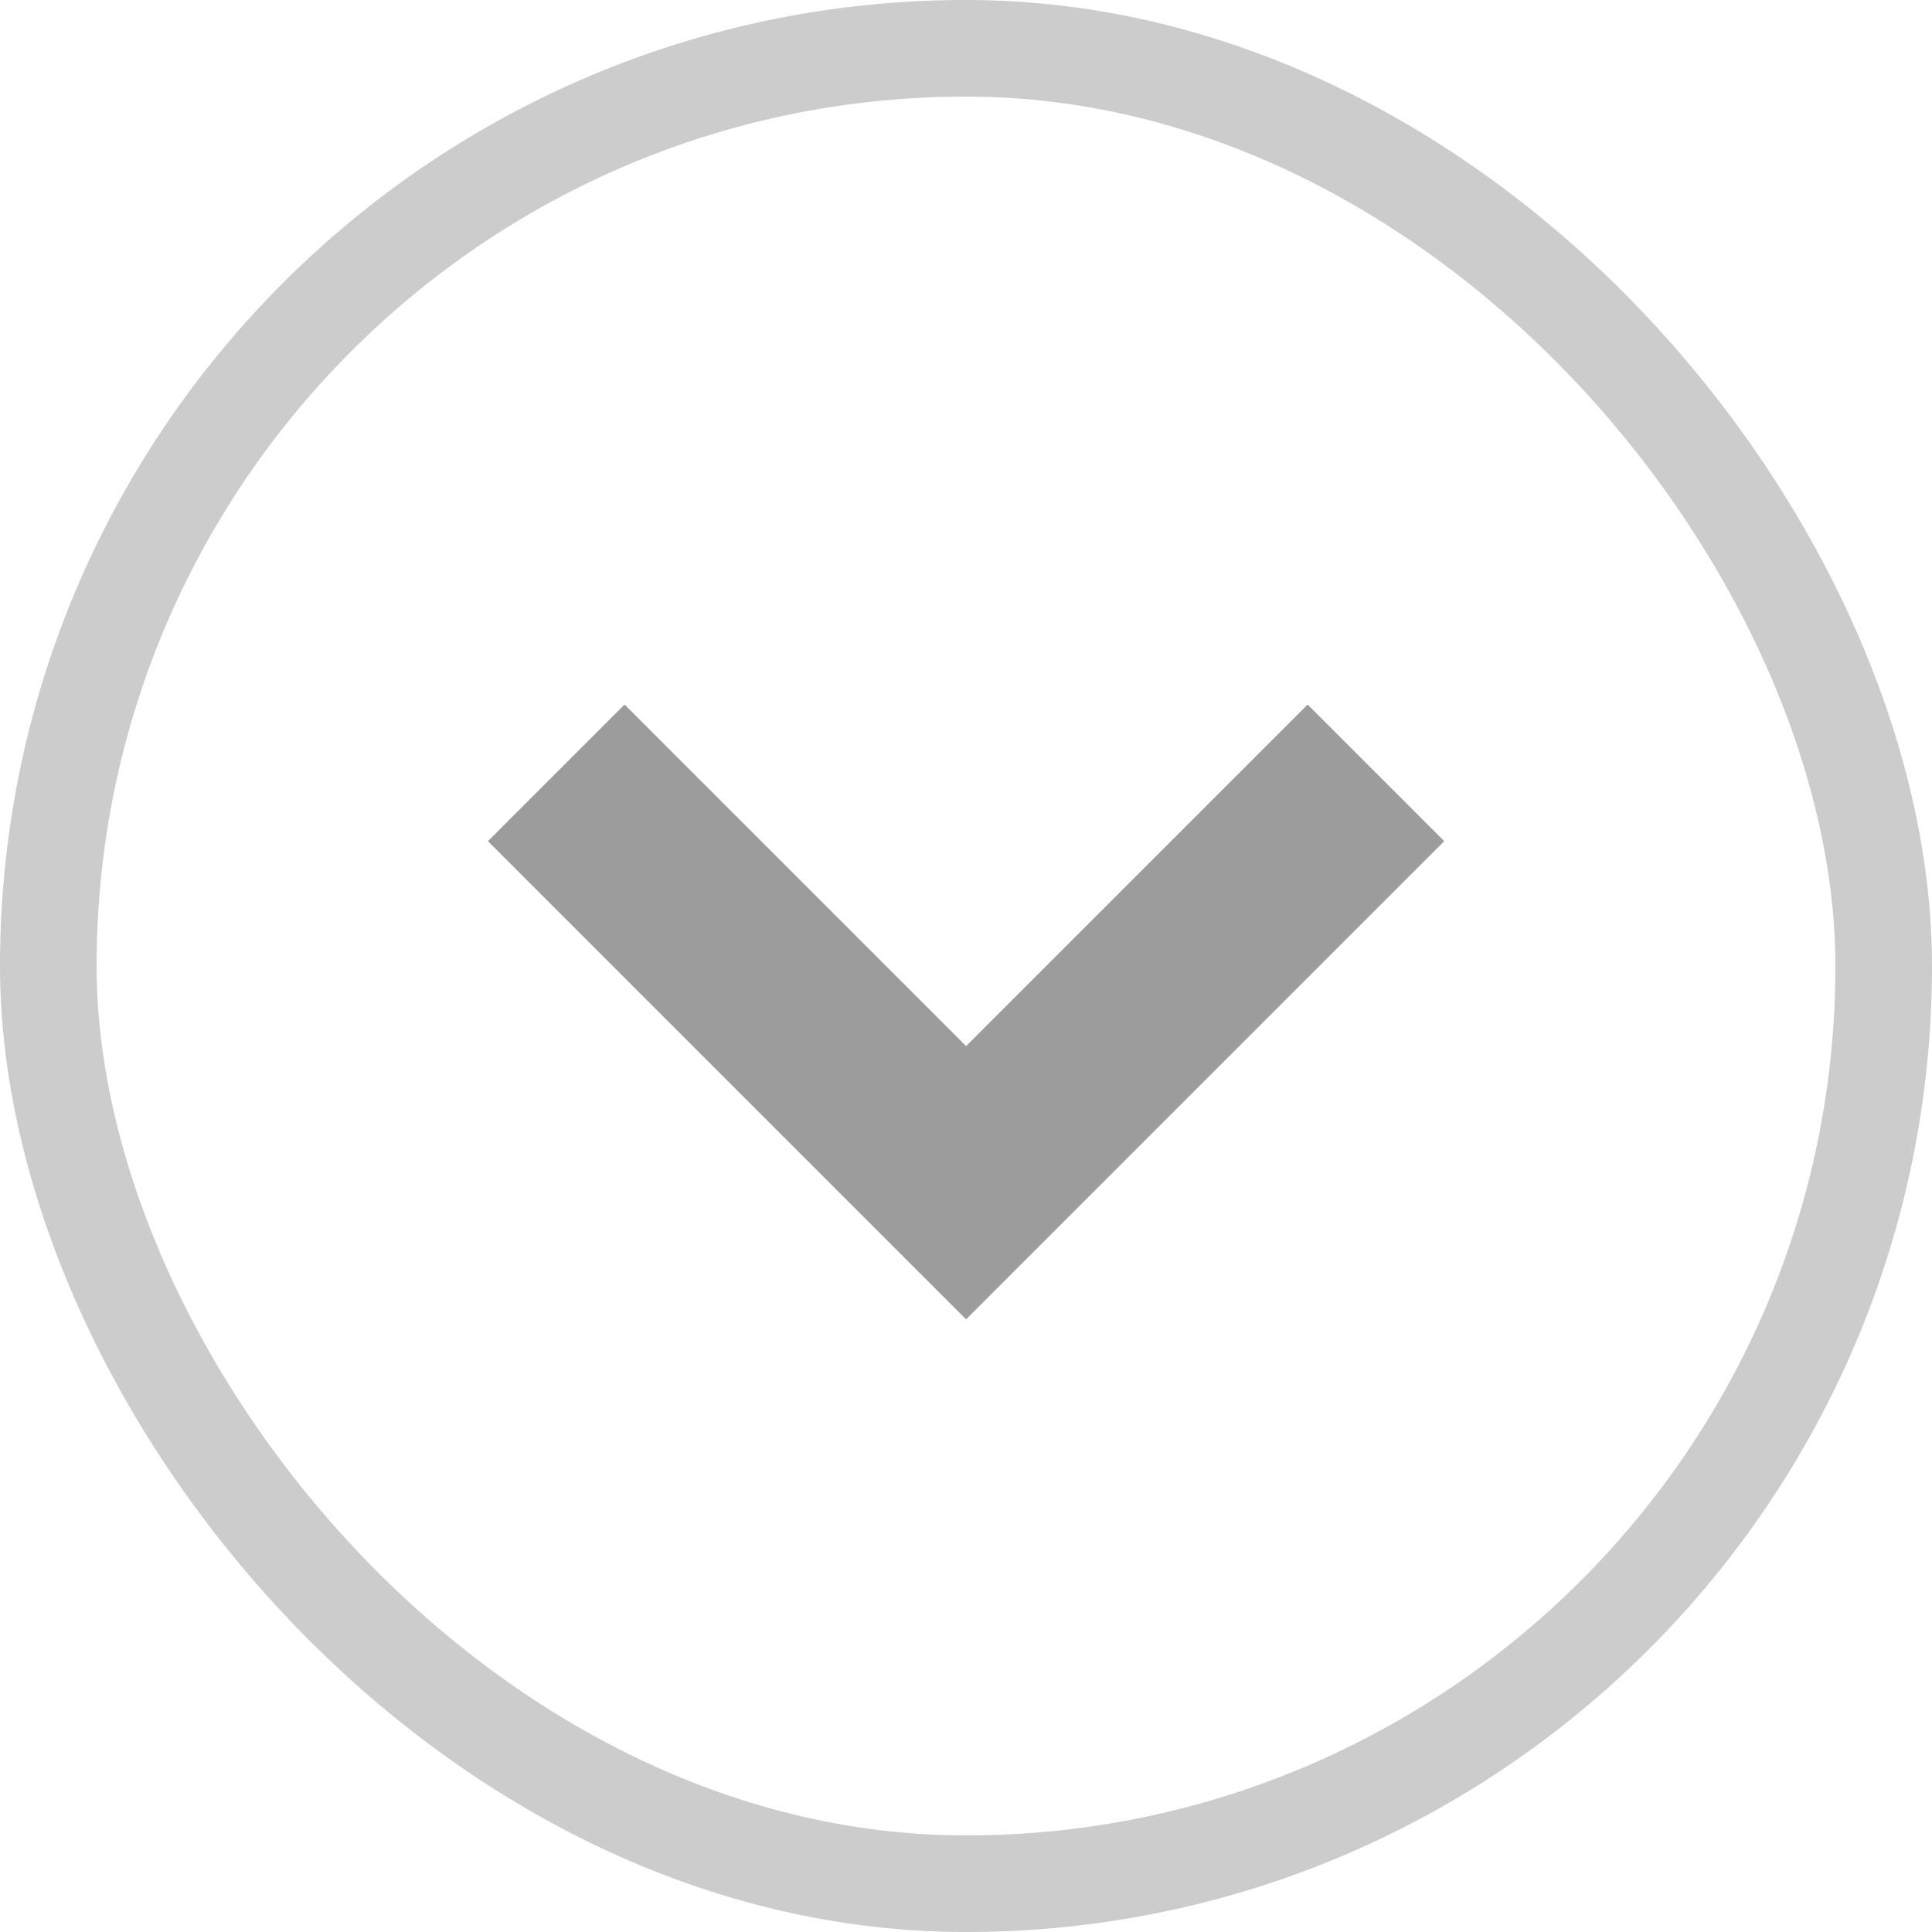 <svg xmlns="http://www.w3.org/2000/svg" width="20" height="20" viewBox="0 0 20 20">
  <g fill="none" fill-rule="evenodd">
    <rect width="19" height="19" x=".5" y=".5" fill="none" stroke="#CCC" rx="9.5"/>
    <polyline stroke="#9C9C9D" stroke-width="2" points="2 2 8 2 8 8" transform="rotate(135 6.879 7.536)"/>
  </g>
</svg>
